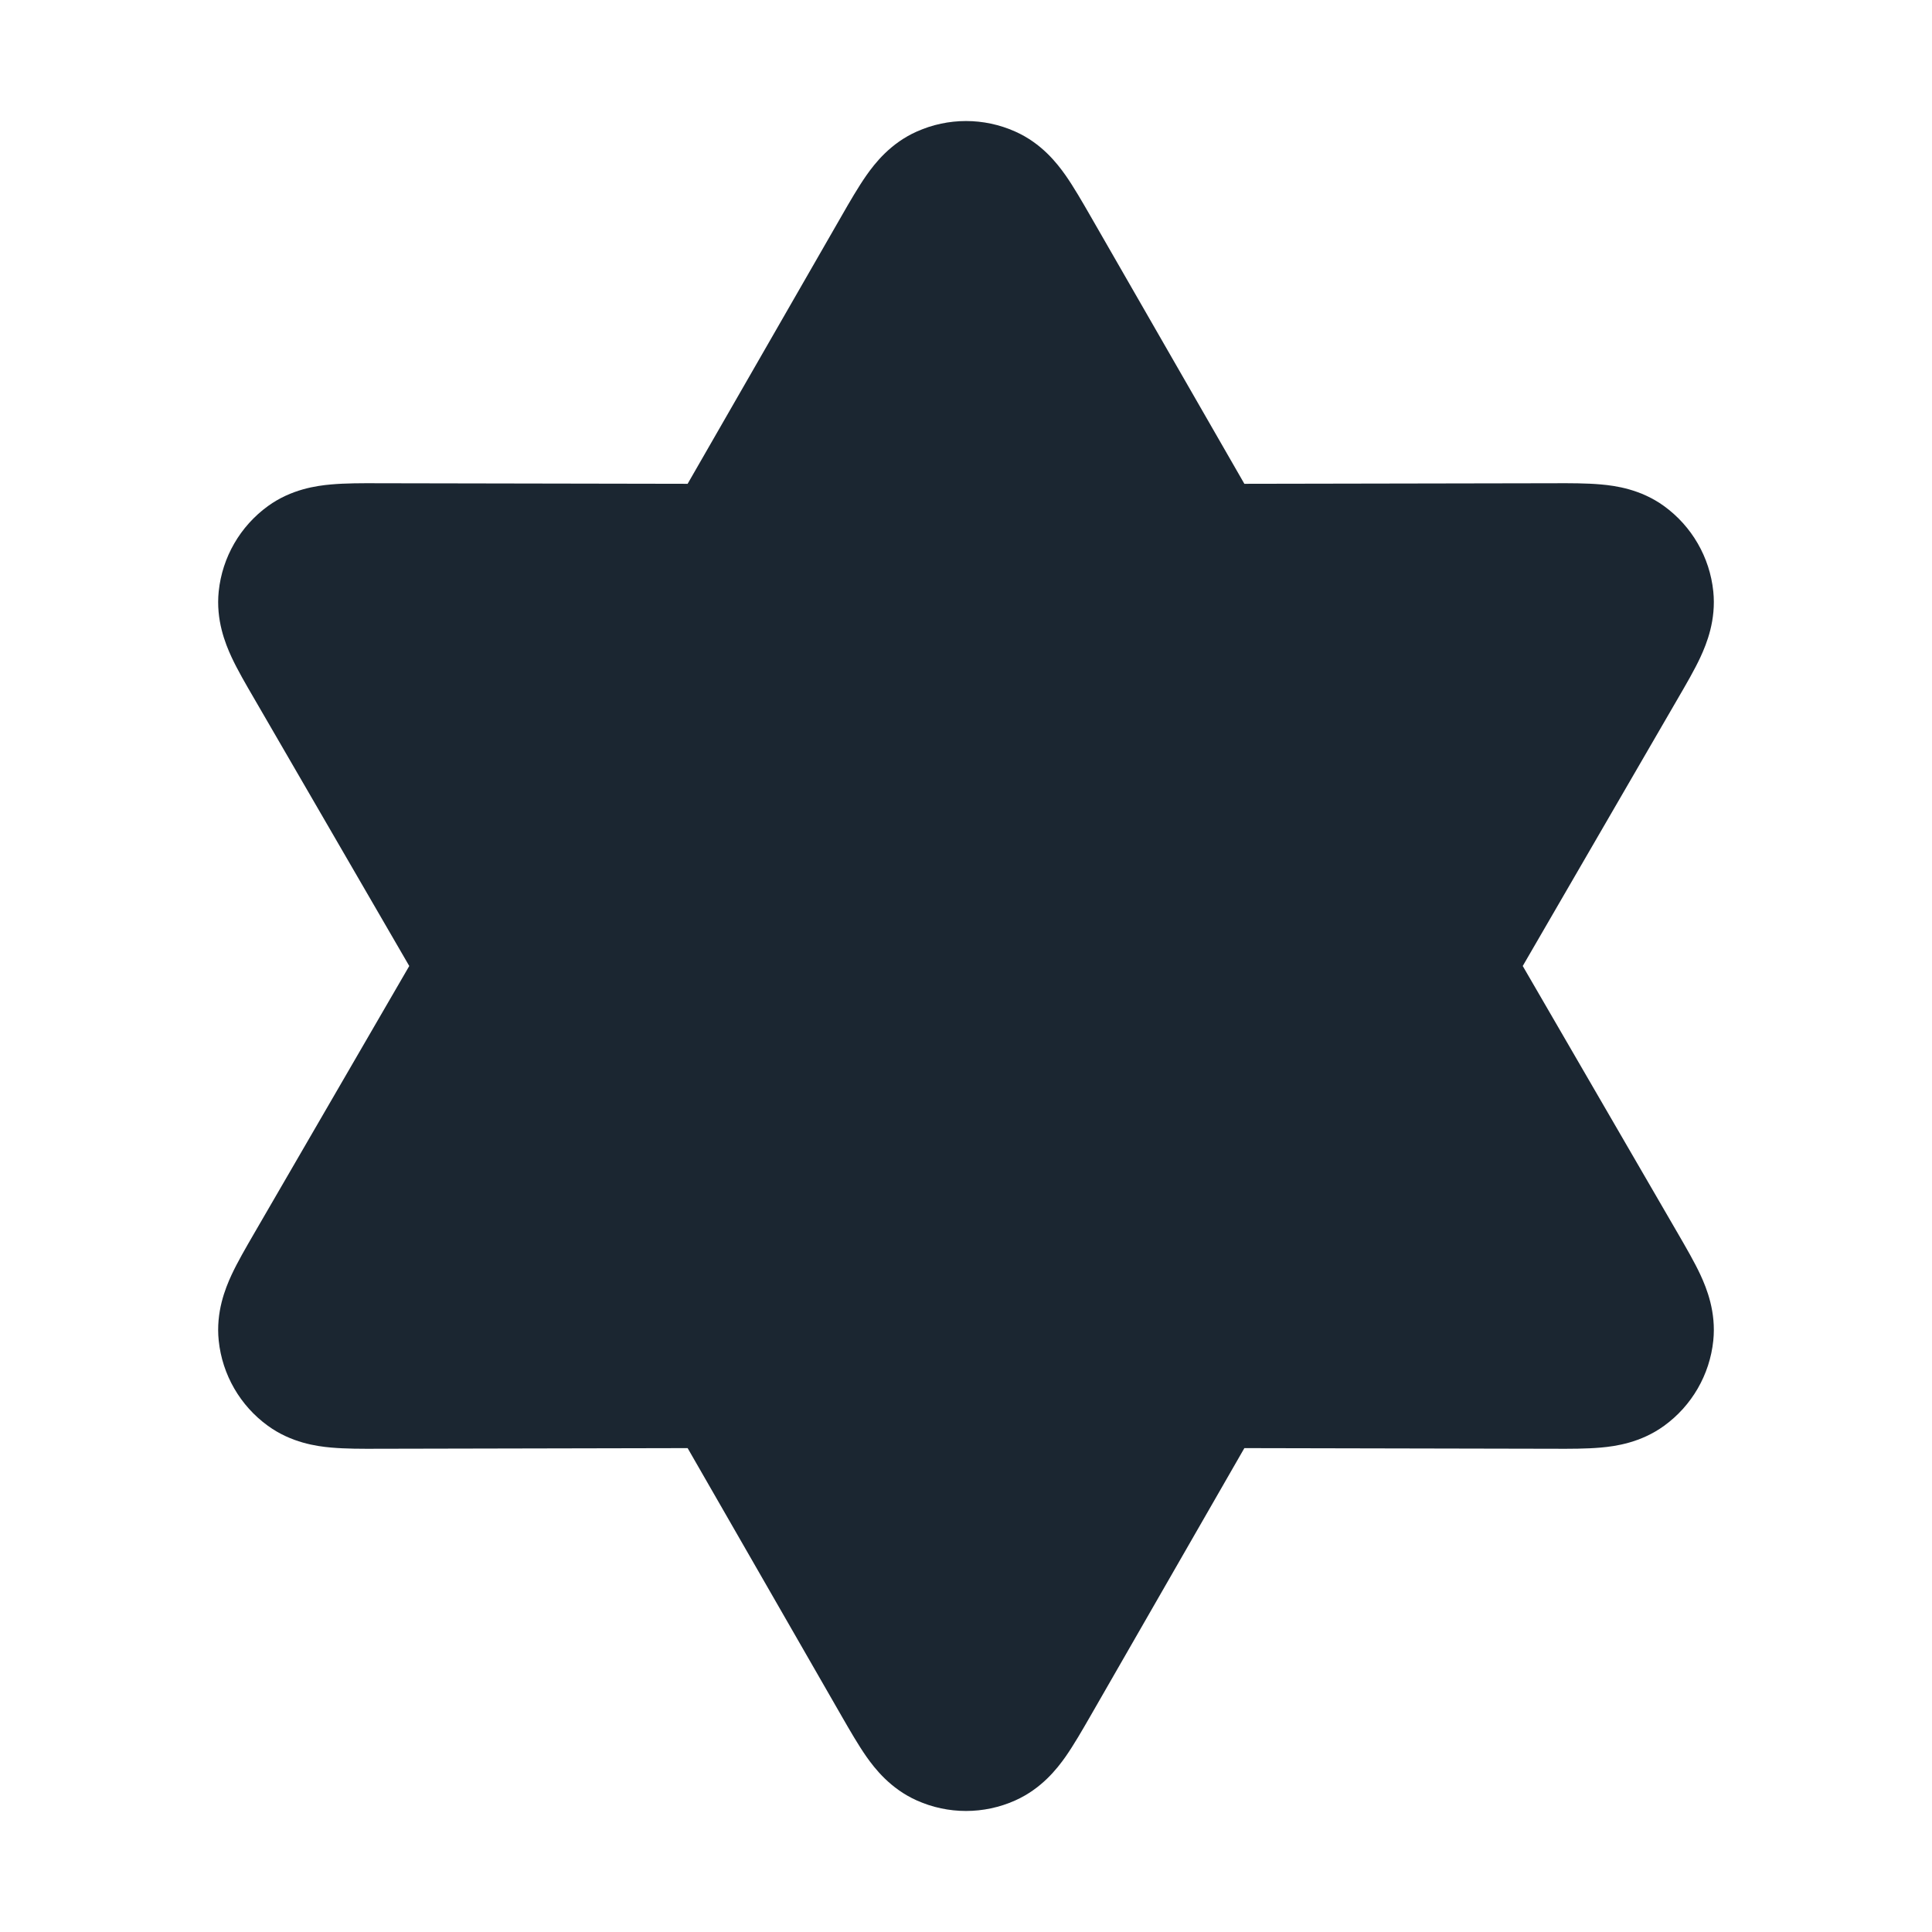 <svg width="24" height="24" viewBox="0 0 24 24" fill="none" xmlns="http://www.w3.org/2000/svg">
<path d="M12.611 1.634C12.222 1.46 11.778 1.46 11.389 1.634C11.062 1.779 10.868 2.029 10.763 2.178C10.661 2.324 10.555 2.507 10.456 2.68L8.542 6.01L4.701 6.003C4.502 6.002 4.29 6.002 4.112 6.018C3.931 6.034 3.618 6.077 3.328 6.287C2.983 6.538 2.761 6.922 2.717 7.346C2.68 7.702 2.799 7.995 2.875 8.16C2.95 8.322 3.057 8.505 3.157 8.677L5.084 12L3.157 15.322C3.057 15.495 2.95 15.678 2.875 15.84C2.799 16.005 2.68 16.298 2.717 16.654C2.761 17.077 2.983 17.462 3.328 17.712C3.618 17.922 3.931 17.966 4.112 17.982C4.29 17.998 4.502 17.998 4.701 17.997L8.542 17.989L10.456 21.32C10.555 21.492 10.661 21.676 10.763 21.822C10.868 21.971 11.062 22.22 11.389 22.366C11.778 22.54 12.222 22.54 12.611 22.366C12.938 22.22 13.132 21.971 13.237 21.822C13.339 21.676 13.445 21.492 13.544 21.32L15.458 17.989L19.299 17.997C19.498 17.998 19.71 17.998 19.888 17.982C20.069 17.966 20.382 17.922 20.672 17.712C21.017 17.462 21.239 17.077 21.283 16.654C21.32 16.298 21.201 16.005 21.125 15.84C21.05 15.678 20.943 15.495 20.843 15.322L18.916 12L20.843 8.677C20.943 8.505 21.05 8.322 21.125 8.16C21.201 7.995 21.32 7.702 21.283 7.346C21.239 6.922 21.017 6.538 20.672 6.287C20.382 6.077 20.069 6.034 19.888 6.018C19.71 6.002 19.498 6.002 19.299 6.003L15.458 6.01L13.544 2.68C13.445 2.508 13.339 2.324 13.237 2.178C13.132 2.029 12.938 1.779 12.611 1.634Z" fill="#1B2631"/>
</svg>
